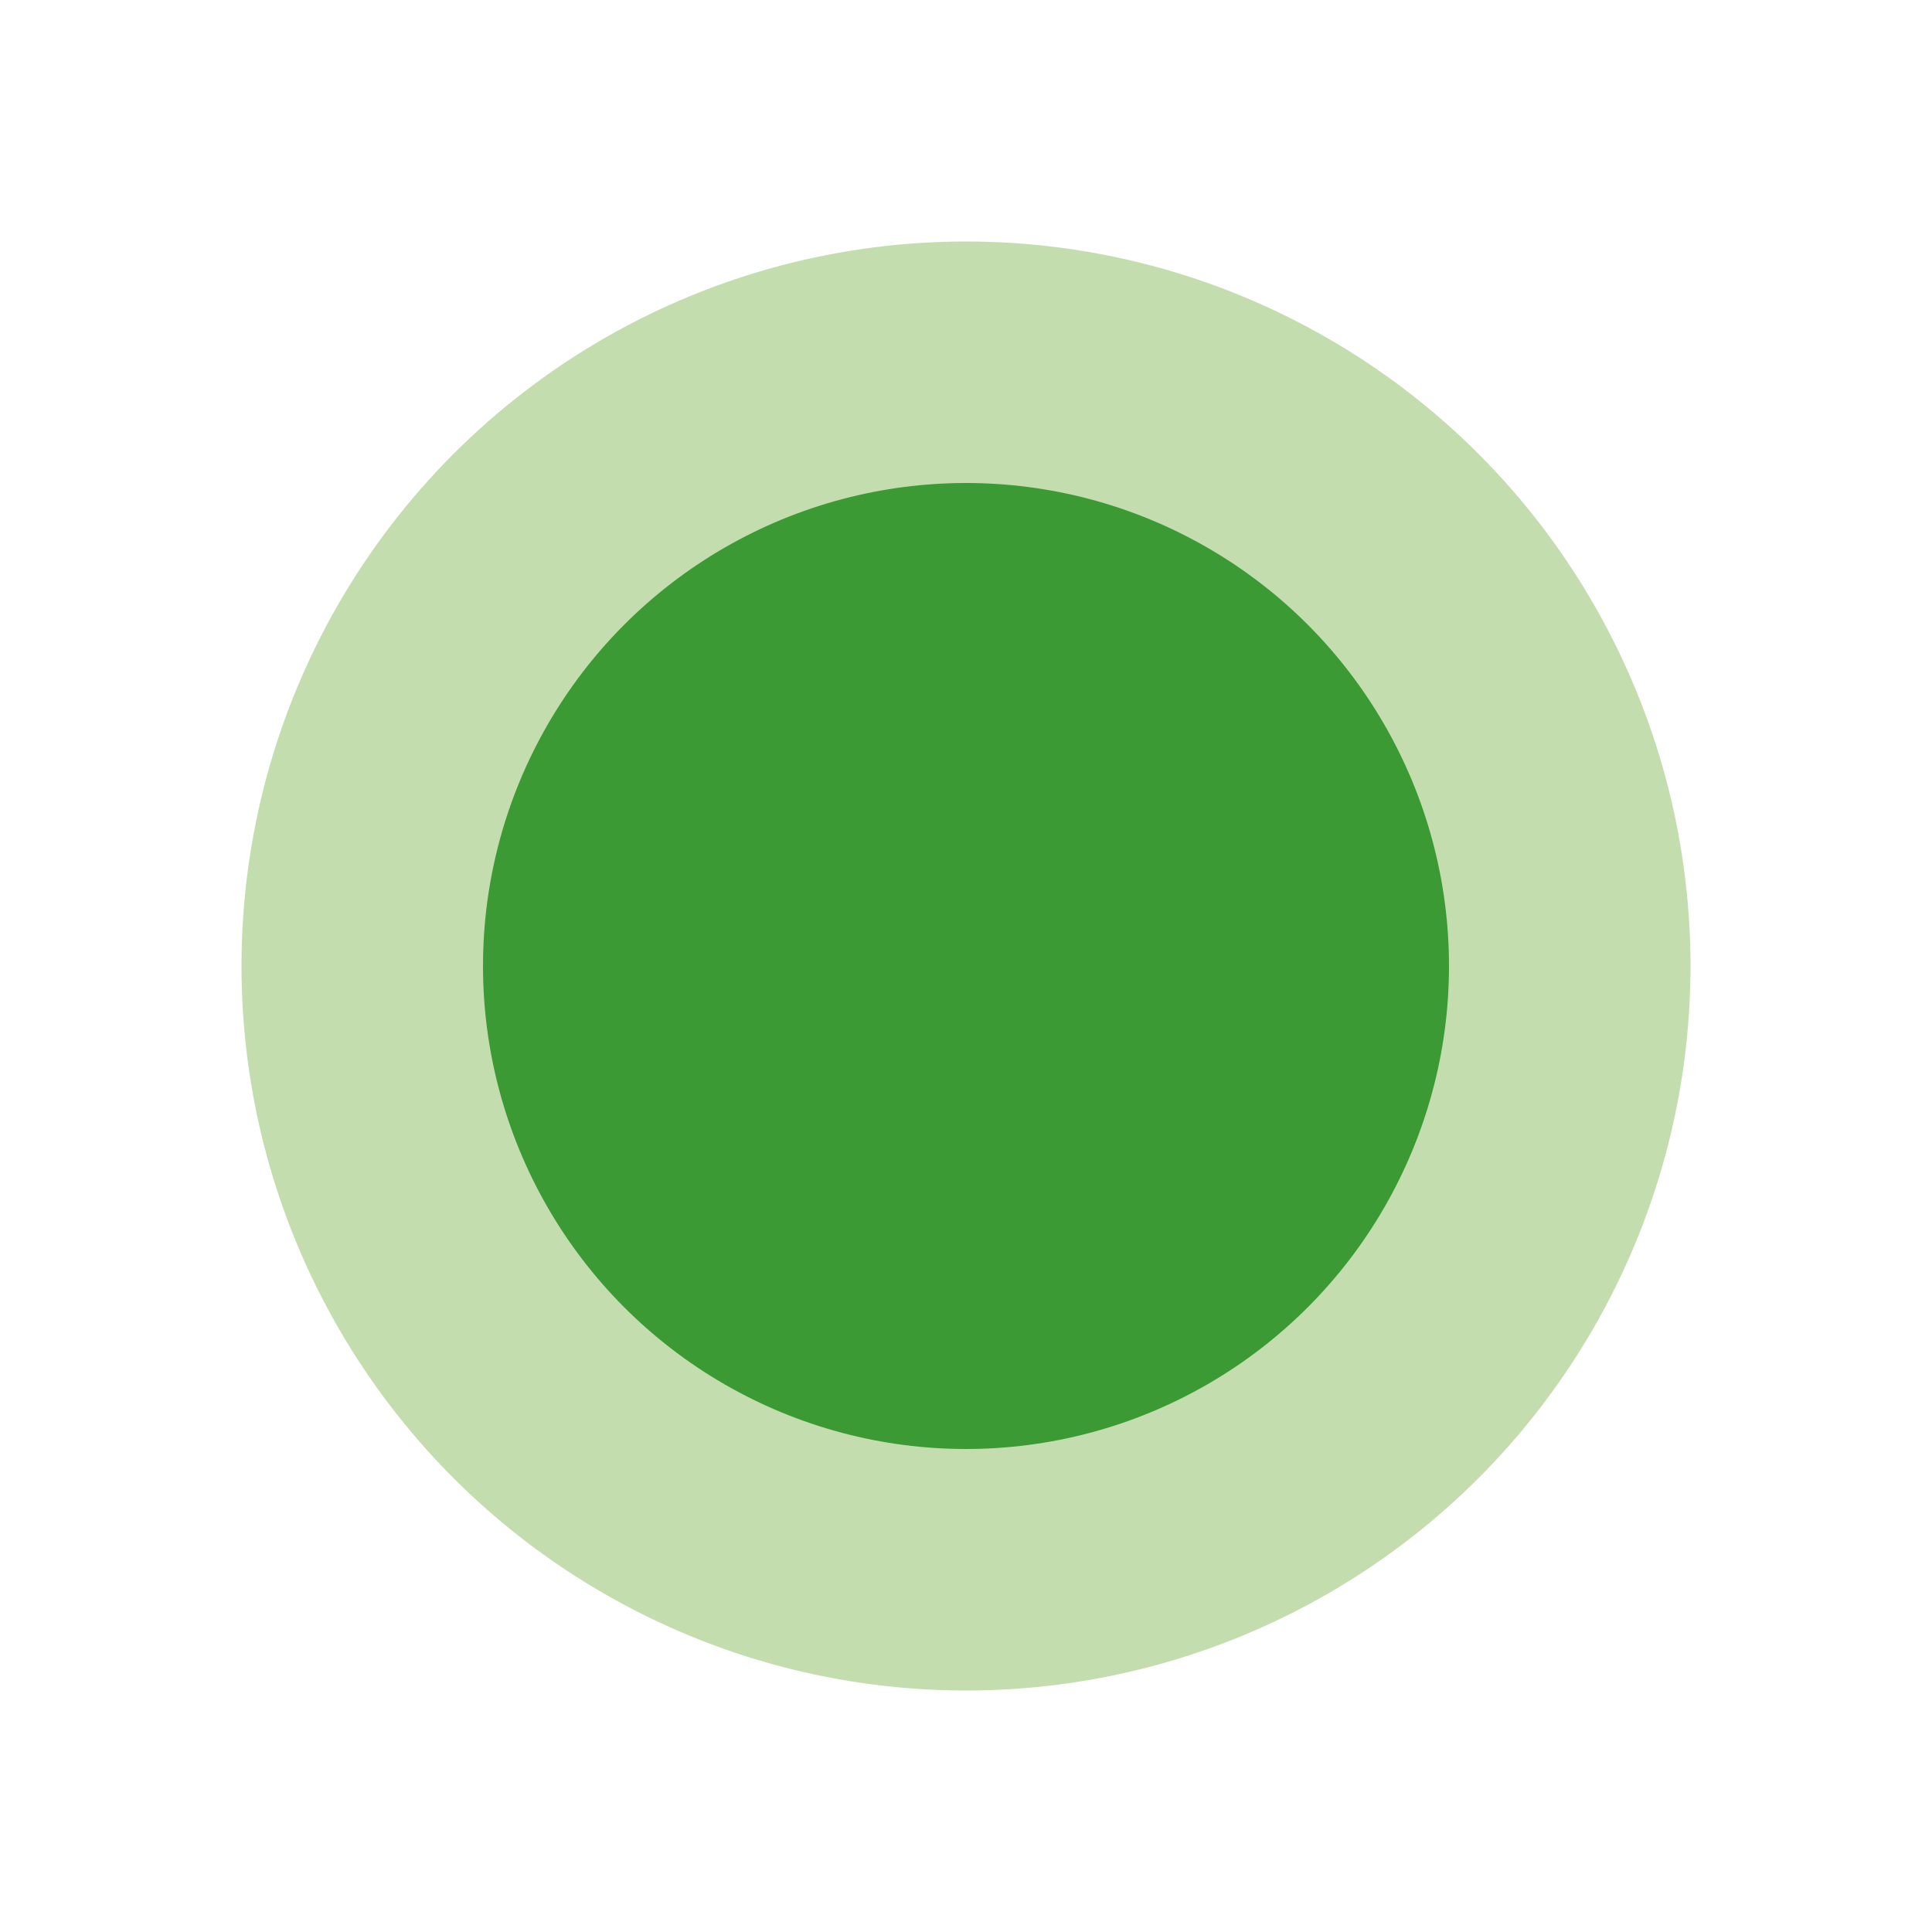 <svg width="16" height="16" viewBox="0 0 16 16" fill="none" xmlns="http://www.w3.org/2000/svg">
<g filter="url(#filter0_f_2267_4389)">
<circle cx="8" cy="8" r="6" fill="#C4DDAE"/>
</g>
<circle cx="8" cy="8" r="4" fill="#3C9A34"/>
<defs>
<filter id="filter0_f_2267_4389" x="0" y="0" width="16" height="16" filterUnits="userSpaceOnUse" color-interpolation-filters="sRGB">
<feFlood flood-opacity="0" result="BackgroundImageFix"/>
<feBlend mode="normal" in="SourceGraphic" in2="BackgroundImageFix" result="shape"/>
<feGaussianBlur stdDeviation="1" result="effect1_foregroundBlur_2267_4389"/>
</filter>
</defs>
</svg>
